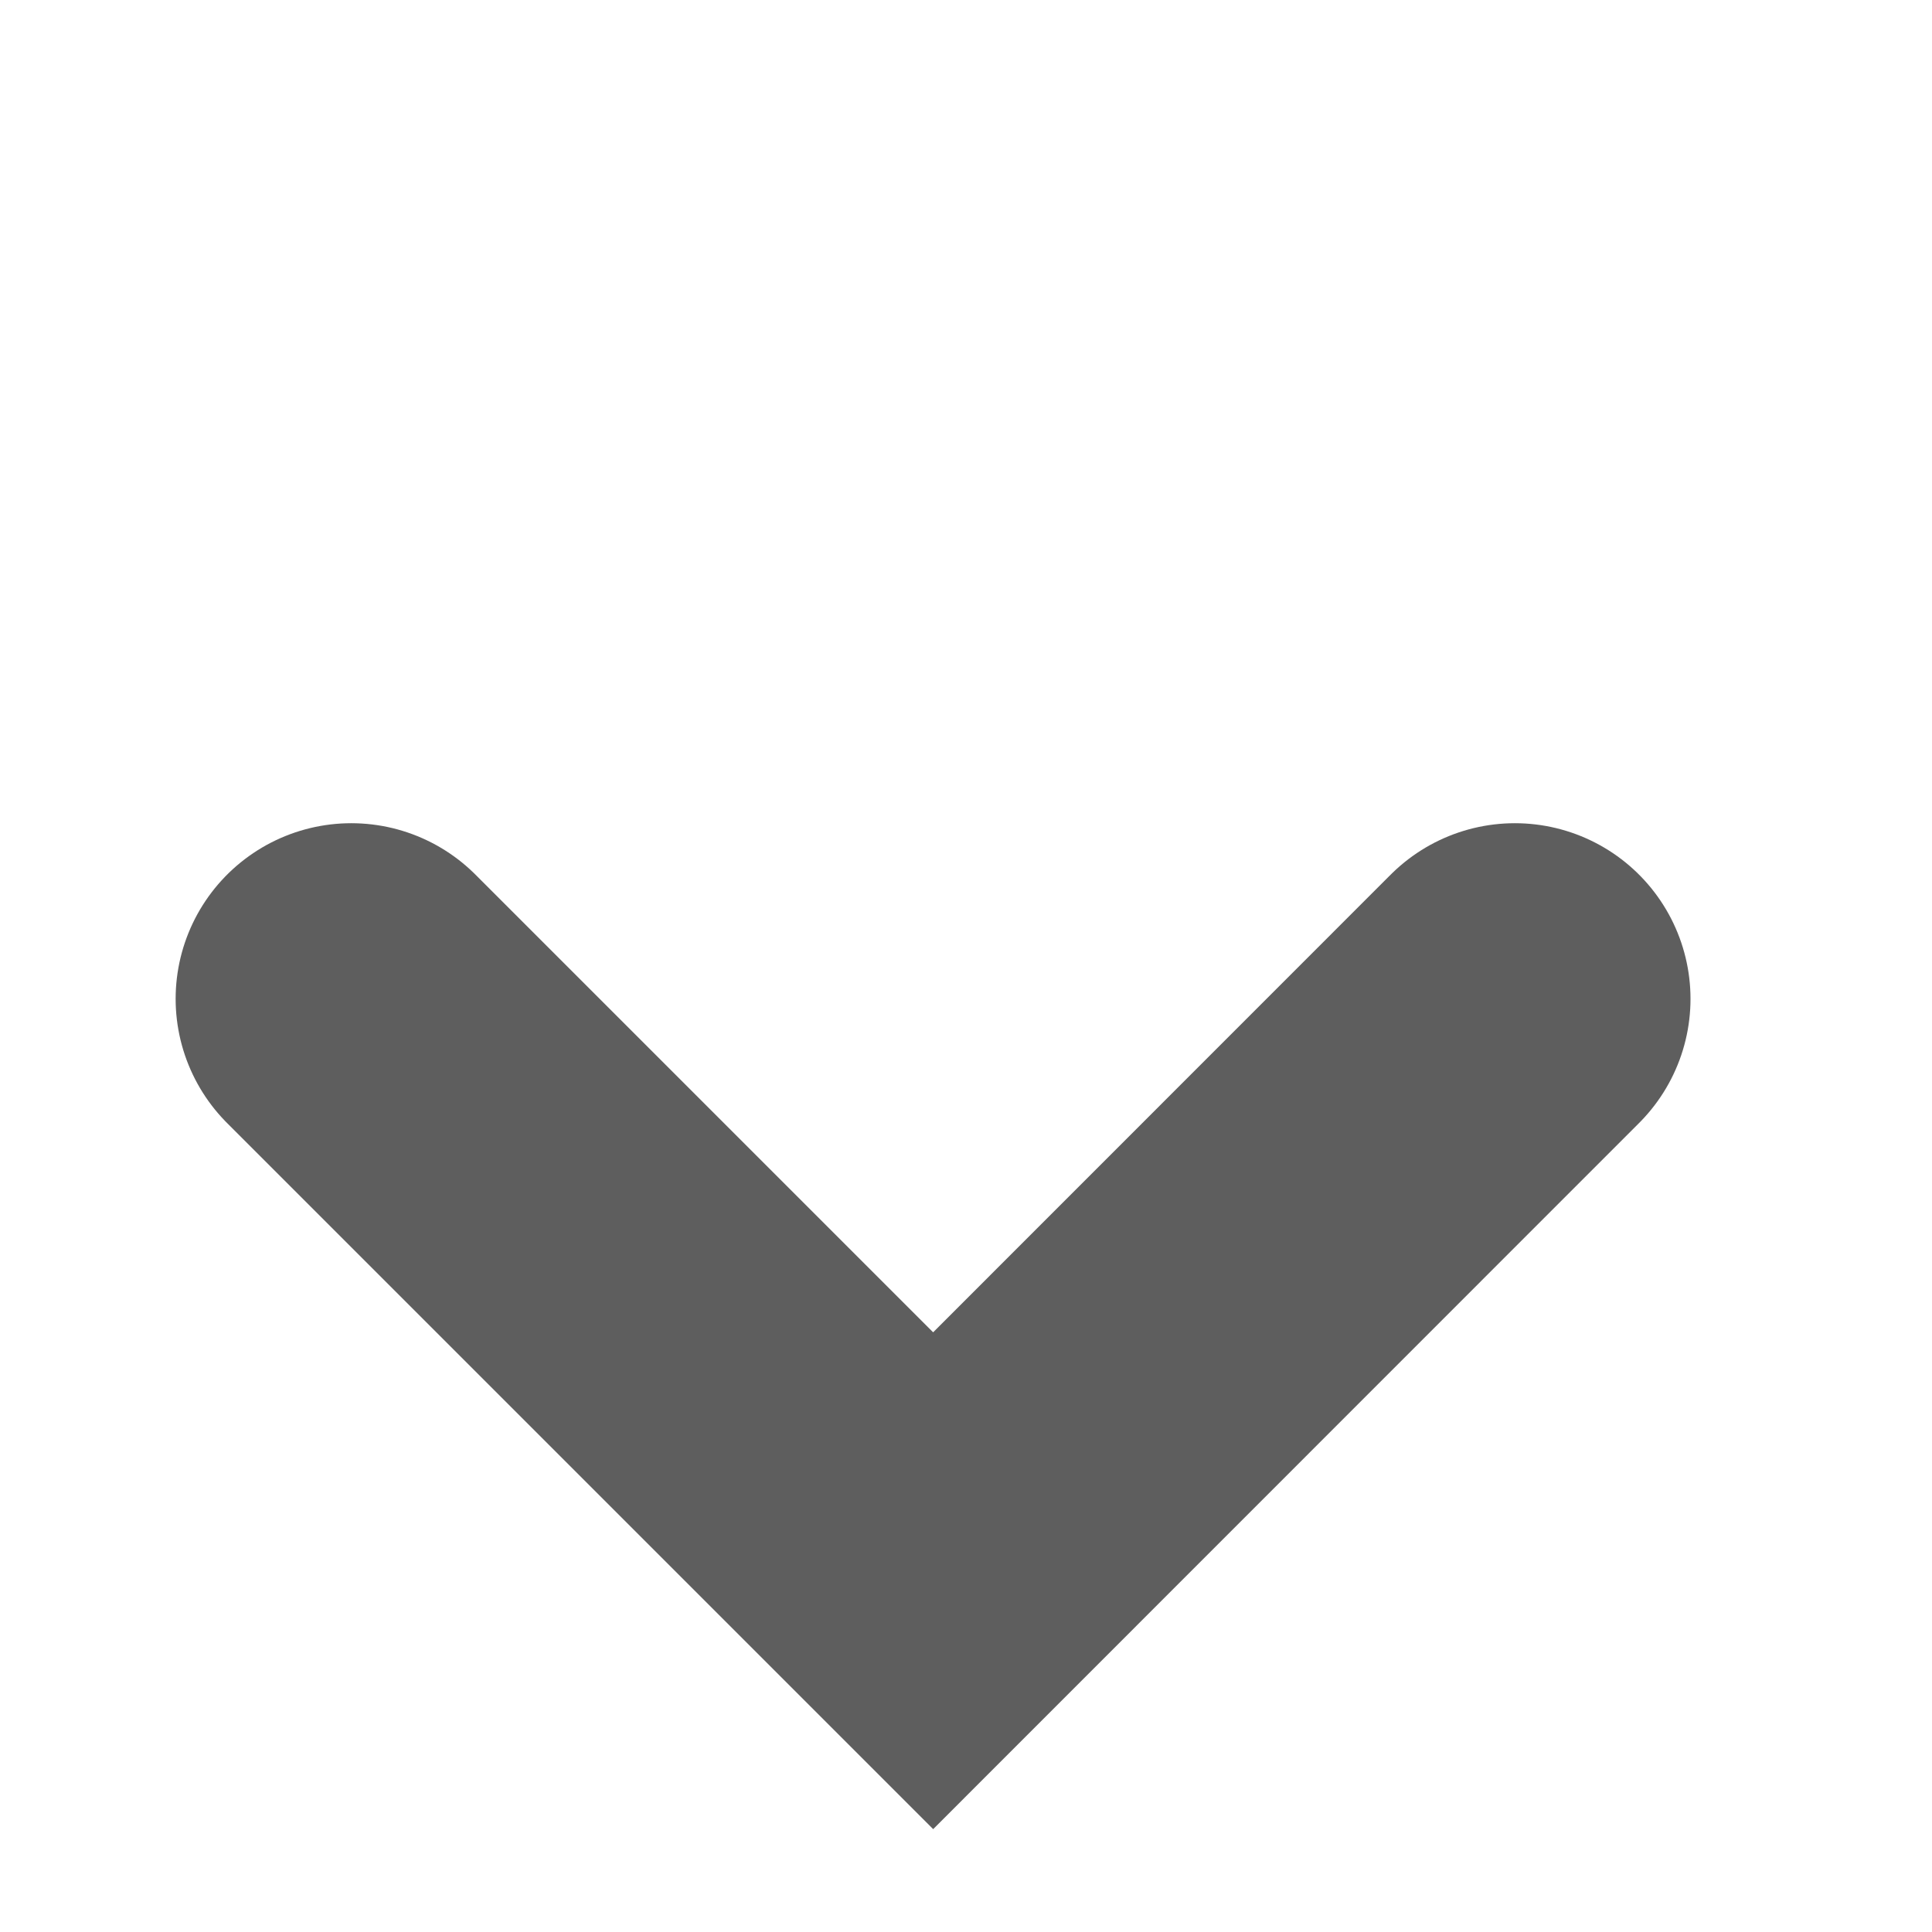 <svg width="11" height="11" viewBox="0 0 11 11" fill="none" xmlns="http://www.w3.org/2000/svg">
<path d="M2 5.687L5.313 9L8.625 5.687" stroke="#5E5E5E" stroke-width="2" stroke-linecap="round"/>
</svg>
